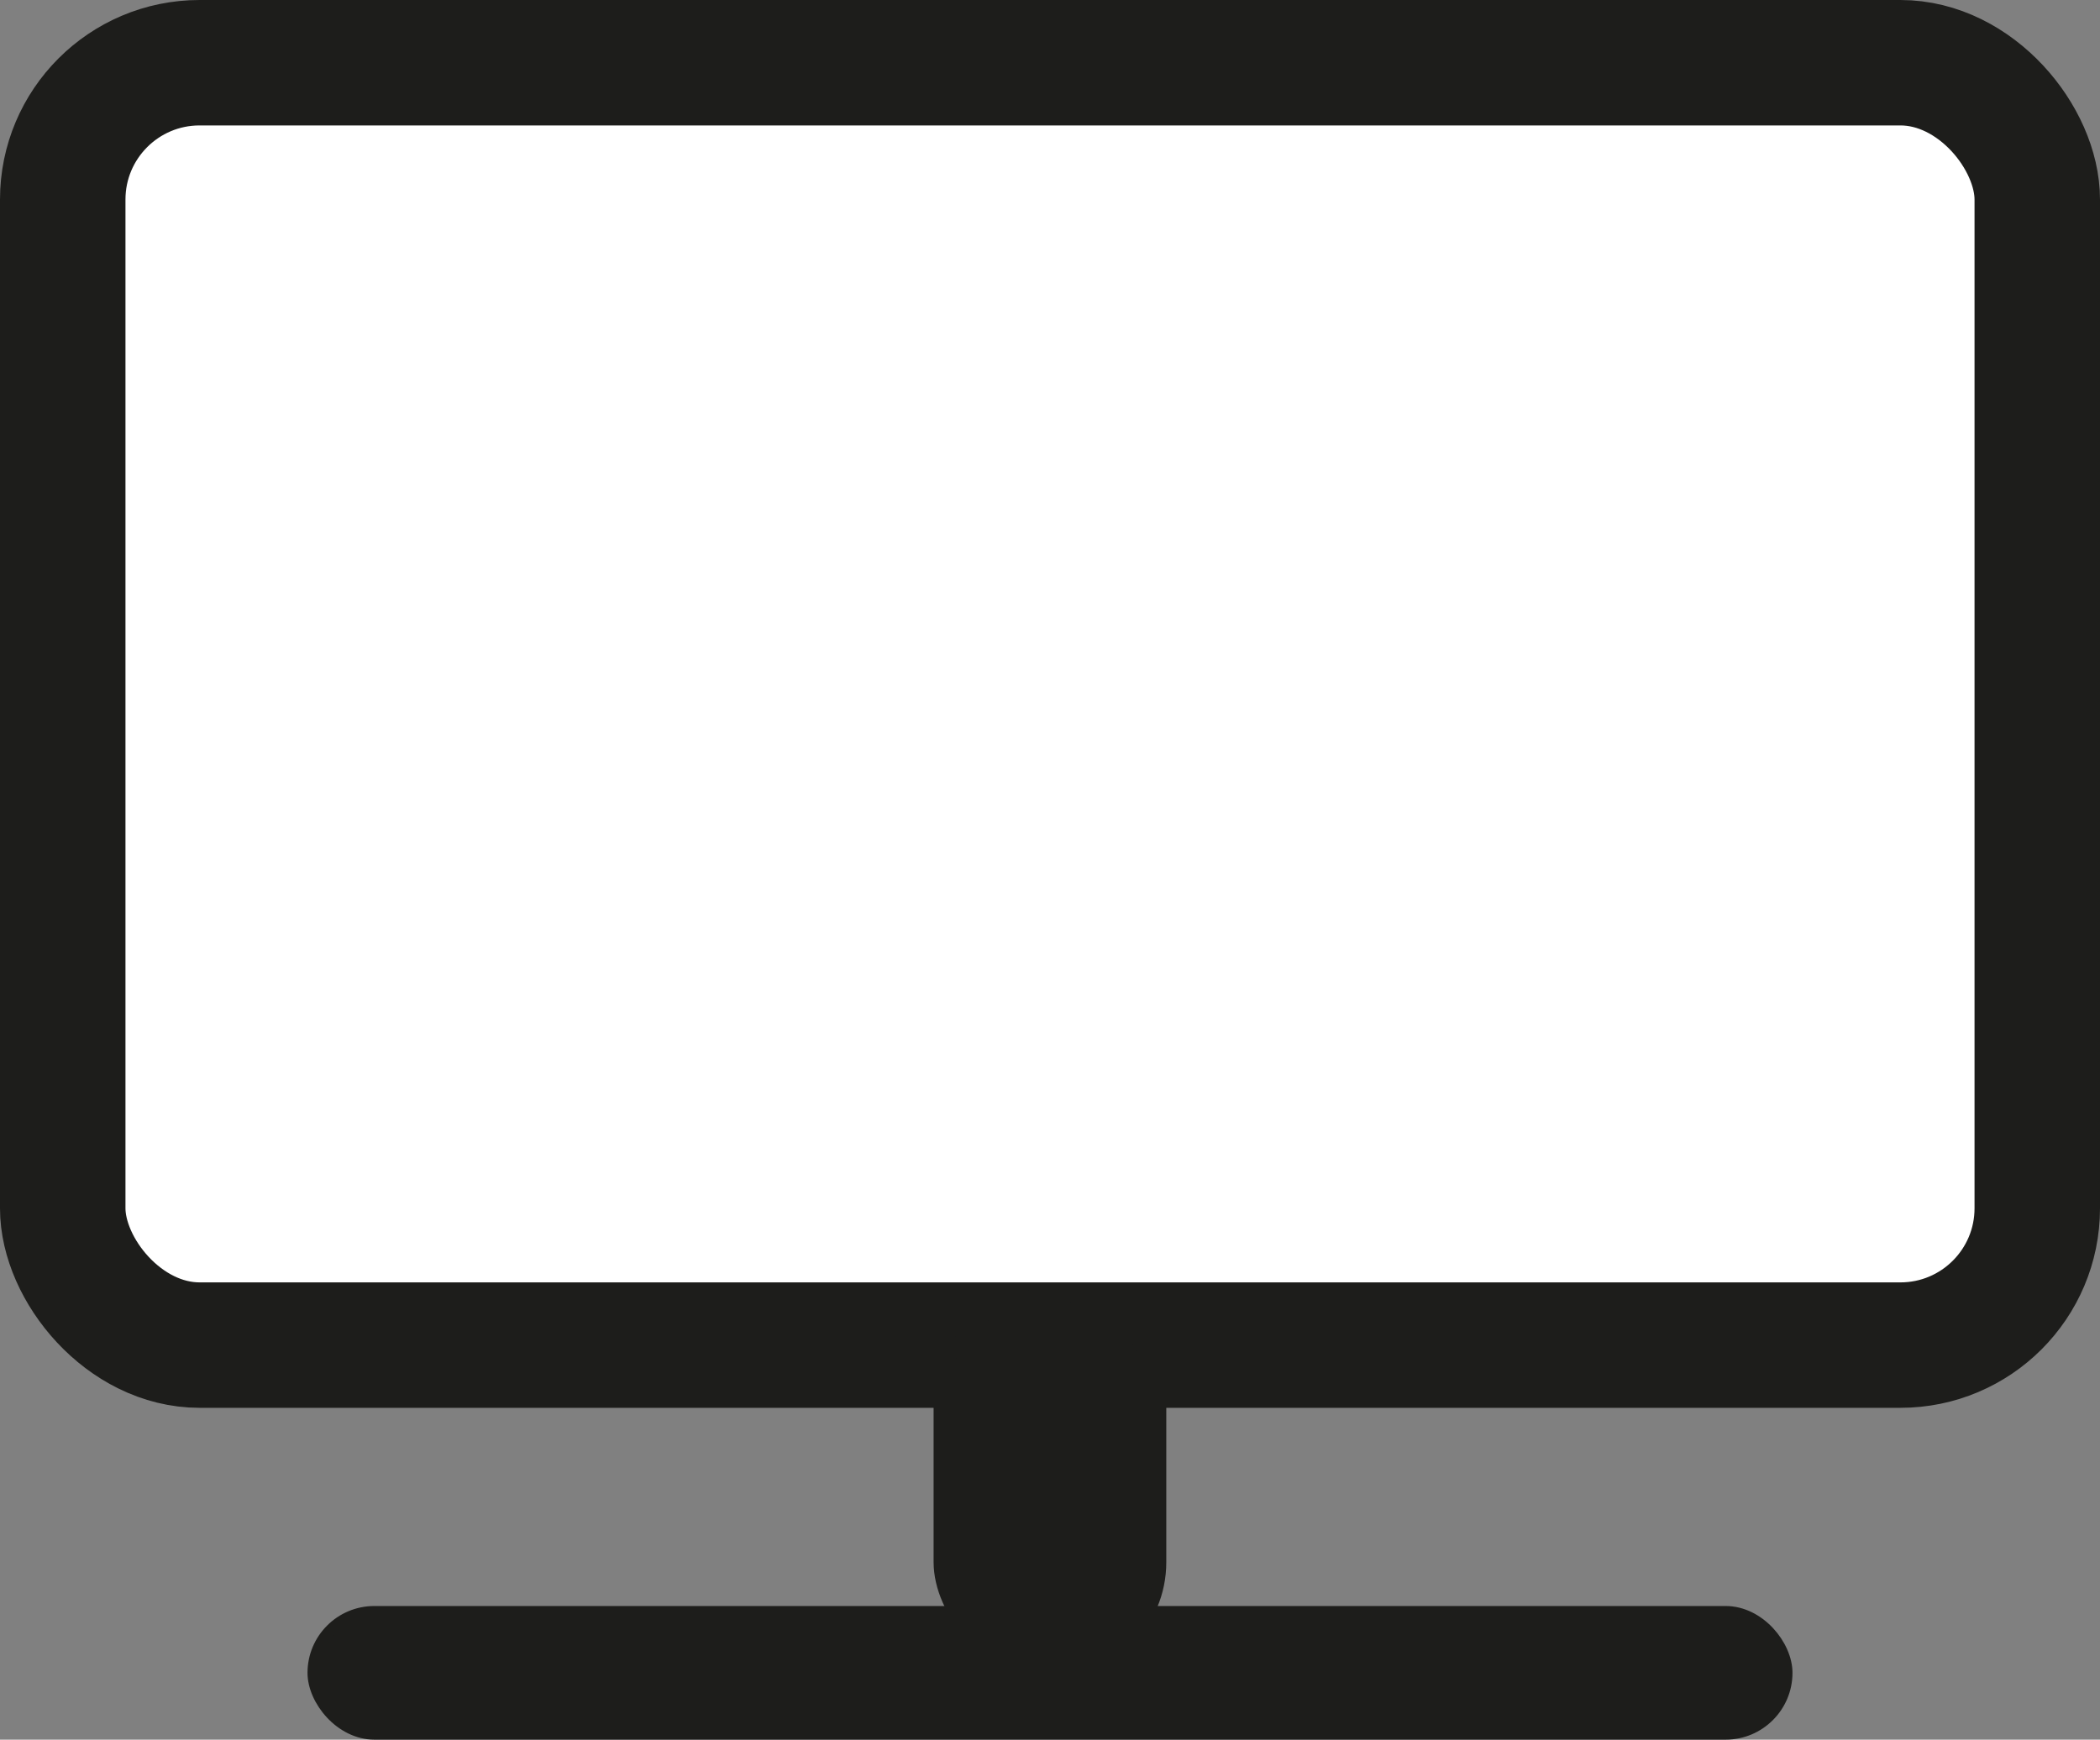 <svg xmlns="http://www.w3.org/2000/svg" viewBox="0 0 184.11 152.56"><rect x="0" y="0" width="184.11" height="152.56" fill="#808080" stroke="none"/><defs><style>.cls-1{fill:#fff;stroke-width:11px;}.cls-1,.cls-2{stroke:#1d1d1b;stroke-miterlimit:10;}.cls-2{fill:#1d1d1b;}</style></defs><g id="Layer_2" data-name="Layer 2"><g id="Layer_1-2" data-name="Layer 1"><rect class="cls-1" x="5.5" y="5.5" width="173.11" height="112.46" rx="12"/><rect class="cls-2" x="82.35" y="113.51" width="19.4" height="33.19" rx="9.7"/><rect class="cls-2" x="27.46" y="141.34" width="129.19" height="10.72" rx="5.36"/></g></g></svg>